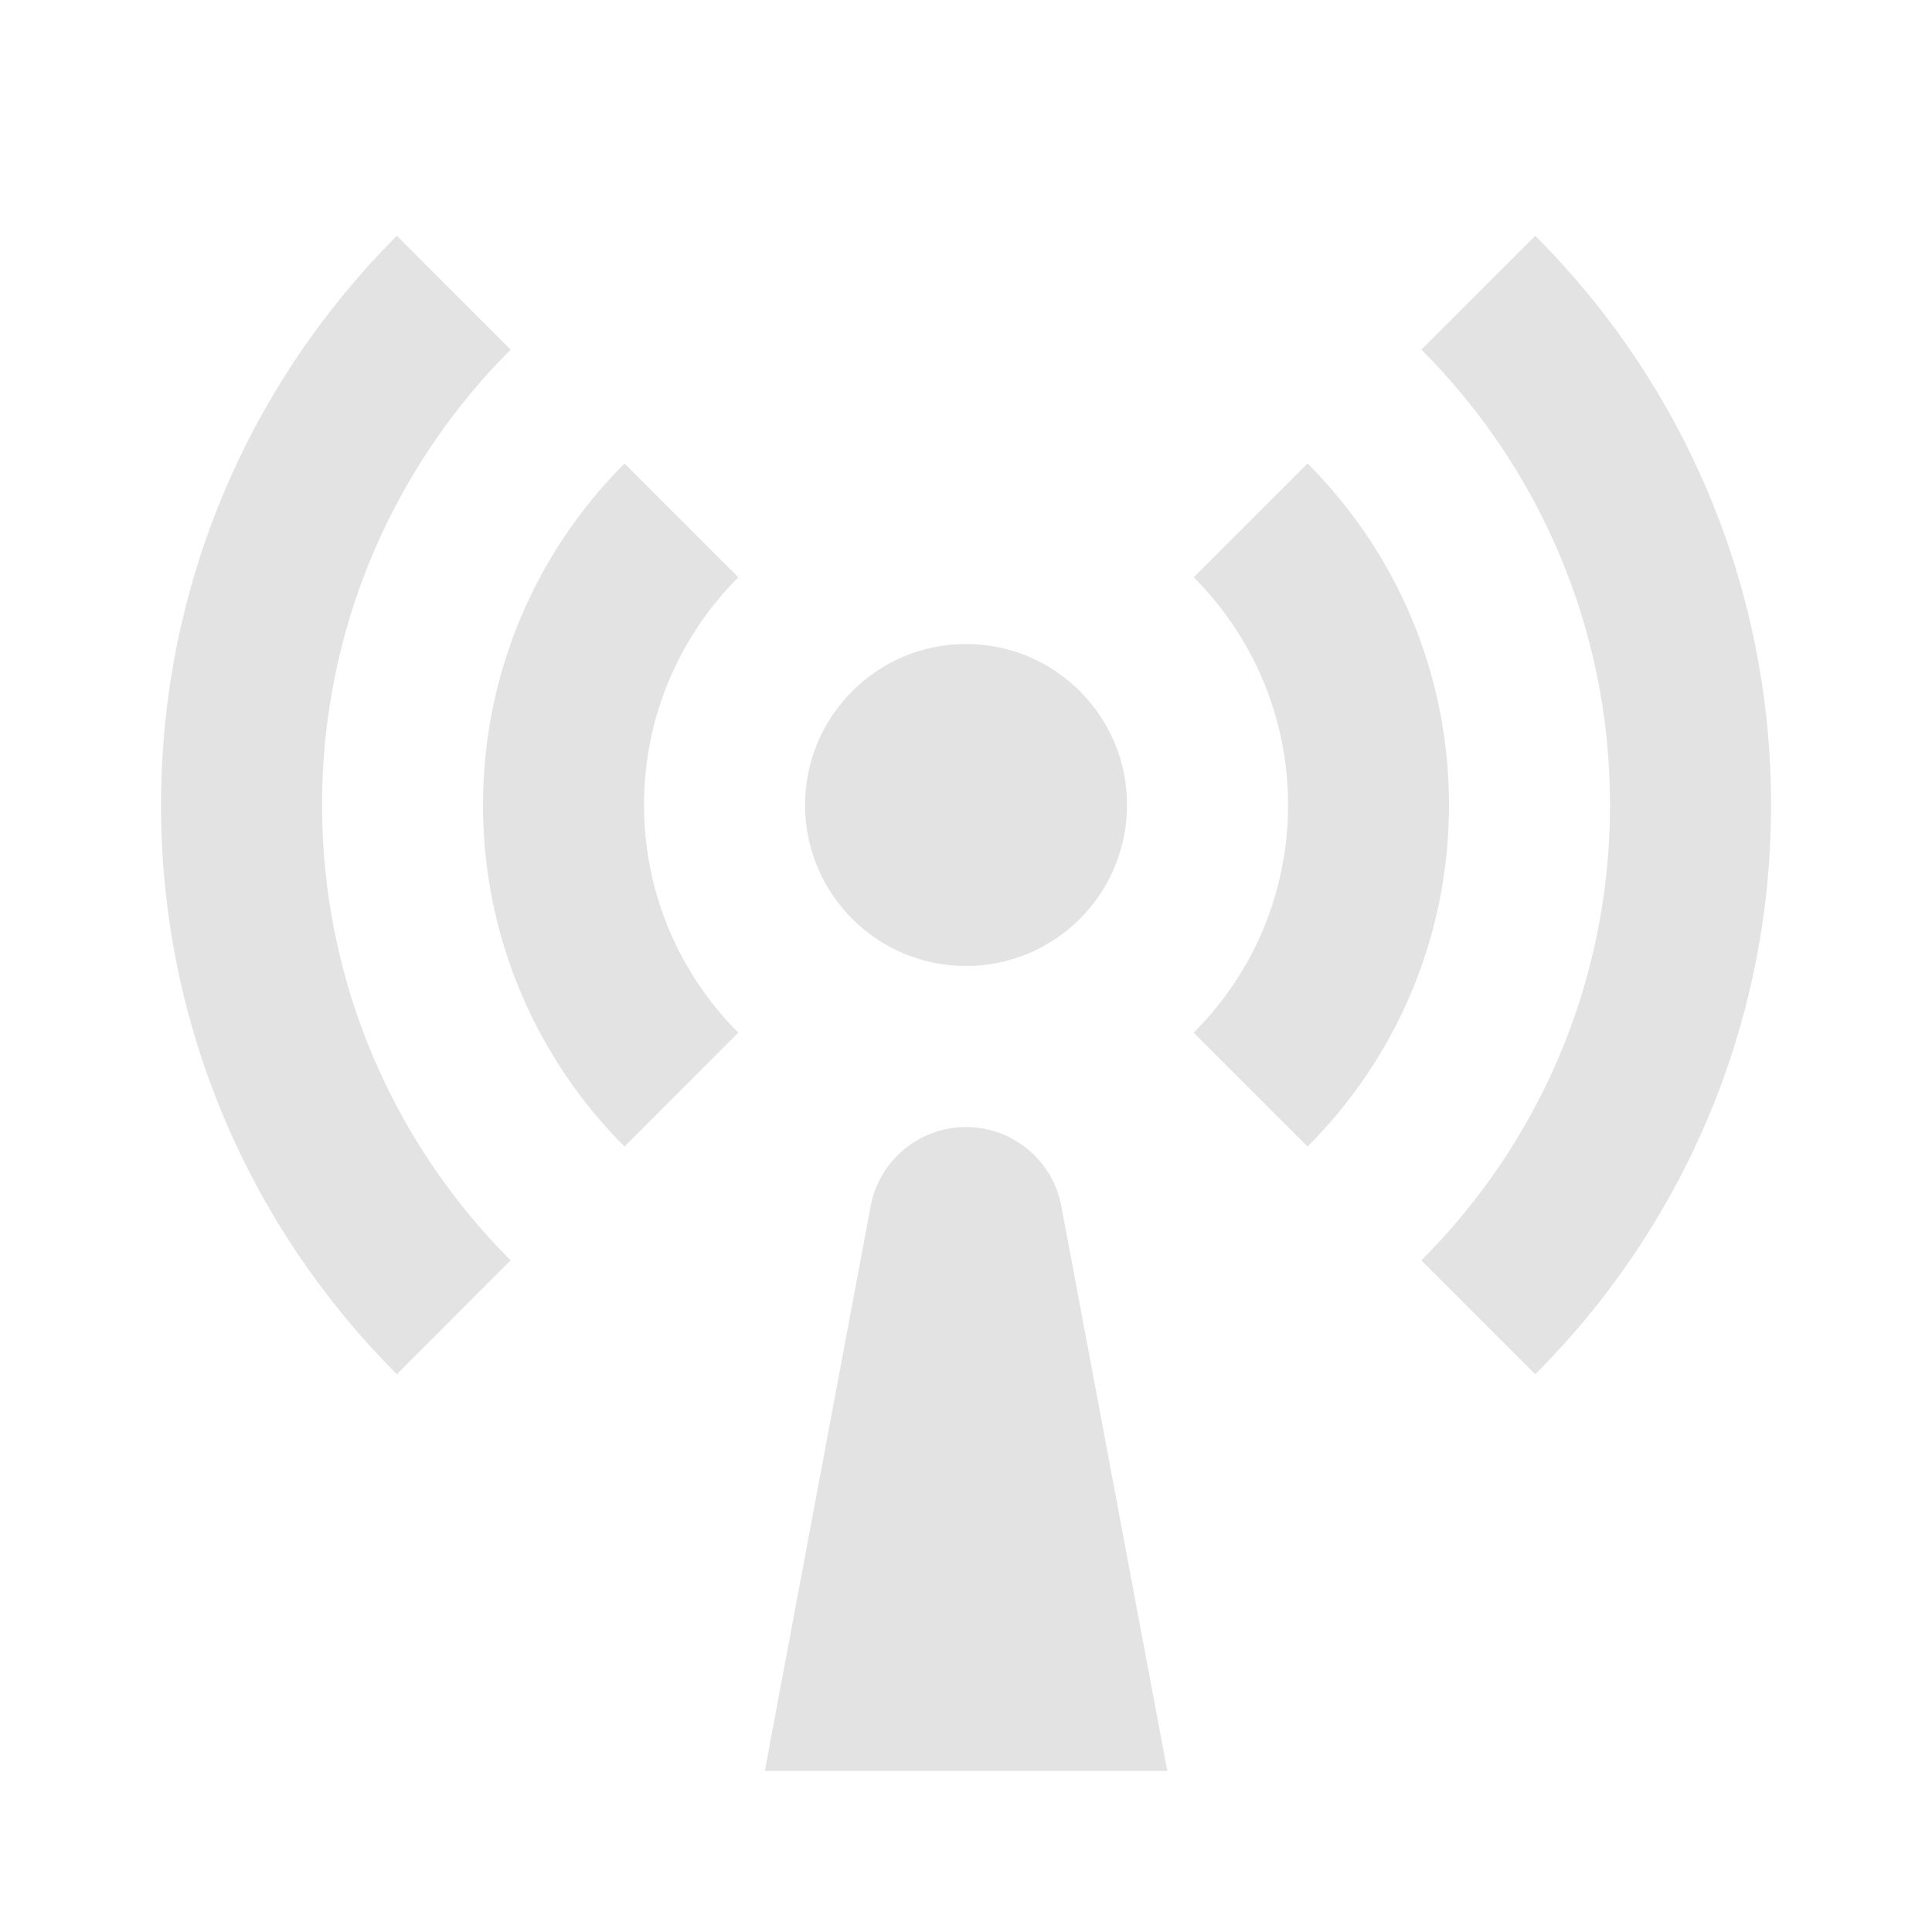 <svg width="20" height="20" viewBox="0 0 20 20" fill="none" xmlns="http://www.w3.org/2000/svg">
<path d="M4.108 2.441L5.286 3.619C4.08 4.826 3.334 6.492 3.334 8.333C3.334 10.174 4.08 11.841 5.286 13.047L4.108 14.226C2.6 12.718 1.667 10.634 1.667 8.333C1.667 6.032 2.6 3.949 4.108 2.441ZM15.893 2.441C17.401 3.949 18.334 6.032 18.334 8.333C18.334 10.634 17.401 12.718 15.893 14.226L14.714 13.047C15.921 11.841 16.667 10.174 16.667 8.333C16.667 6.492 15.921 4.826 14.714 3.619L15.893 2.441ZM6.465 4.798L7.643 5.976C7.04 6.58 6.667 7.413 6.667 8.333C6.667 9.254 7.04 10.087 7.643 10.69L6.465 11.869C5.56 10.964 5 9.714 5 8.333C5 6.953 5.56 5.703 6.465 4.798ZM13.536 4.798C14.441 5.703 15 6.953 15 8.333C15 9.714 14.441 10.964 13.536 11.869L12.357 10.69C12.961 10.087 13.334 9.254 13.334 8.333C13.334 7.413 12.961 6.58 12.357 5.976L13.536 4.798ZM10 10C9.08 10 8.334 9.254 8.334 8.333C8.334 7.413 9.08 6.667 10 6.667C10.921 6.667 11.667 7.413 11.667 8.333C11.667 9.254 10.921 10 10 10ZM10 11.667C10.483 11.667 10.898 12.011 10.987 12.486L12.084 18.333H7.917L9.013 12.486C9.102 12.011 9.517 11.667 10 11.667Z" fill="#E3E3E3"/>
</svg>
